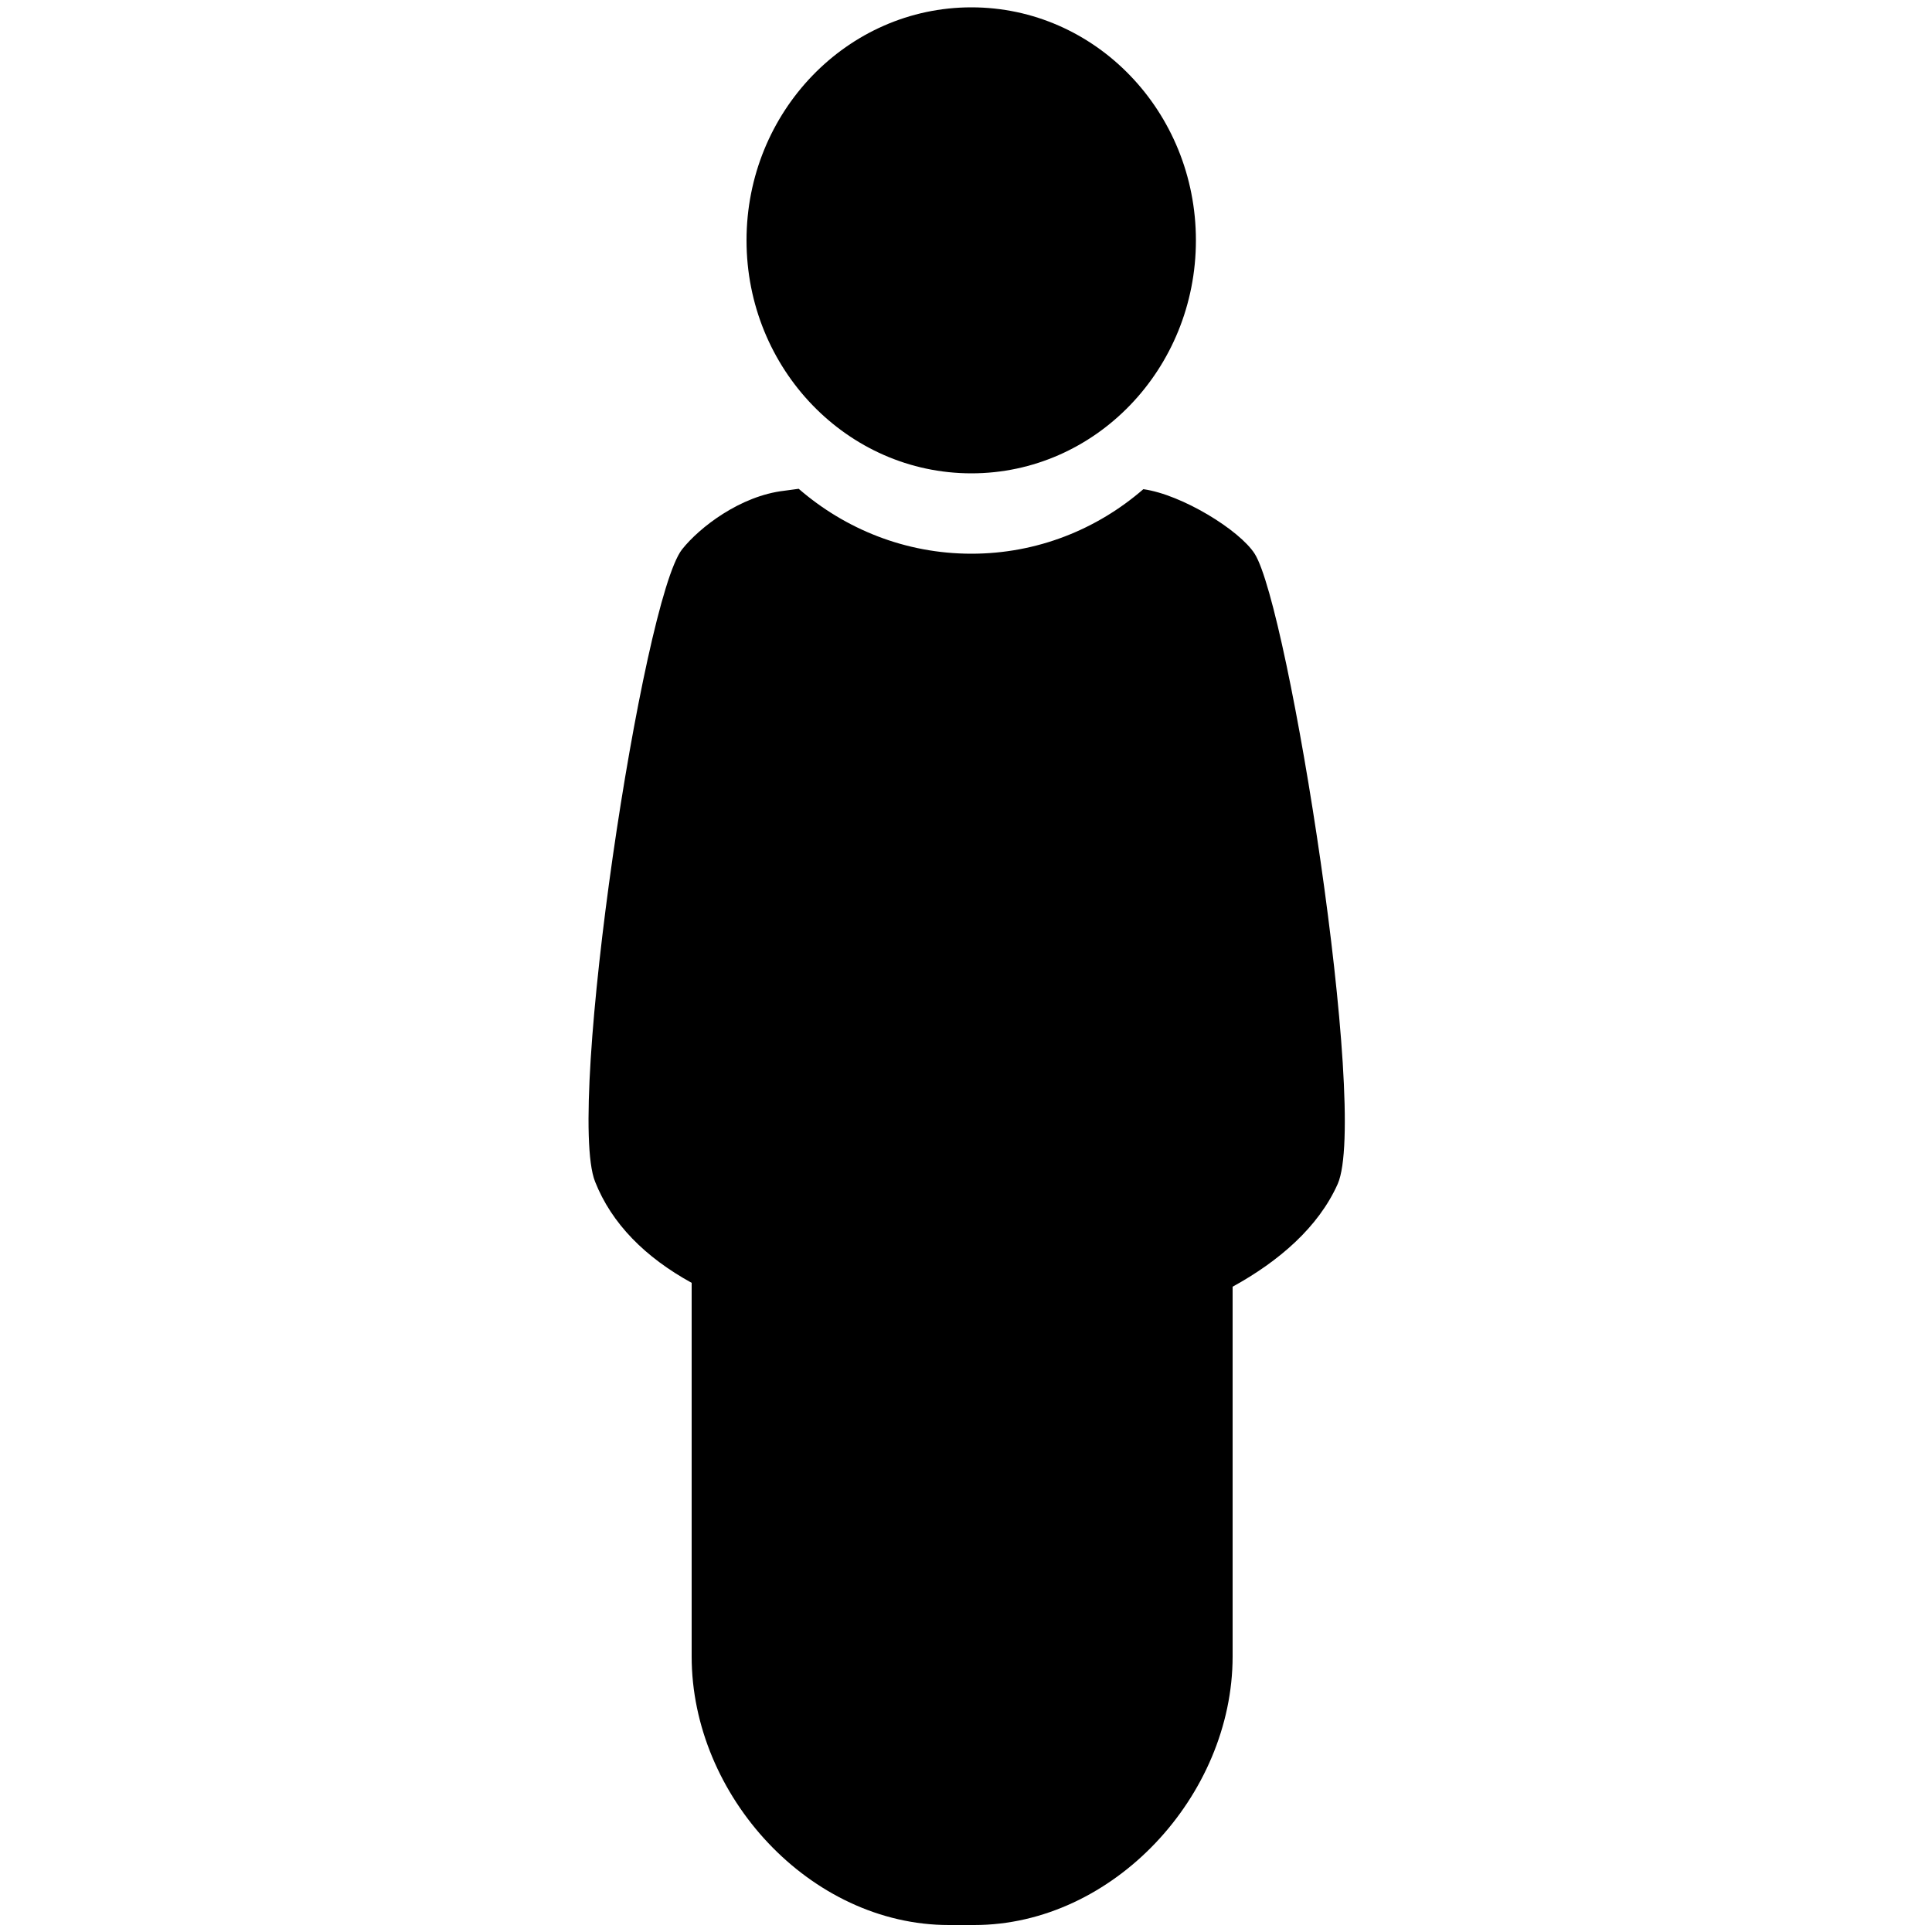 <?xml version="1.0" encoding="utf-8"?>
<!-- Generator: Adobe Illustrator 19.1.0, SVG Export Plug-In . SVG Version: 6.00 Build 0)  -->
<svg version="1.1" id="Layer_1" xmlns="http://www.w3.org/2000/svg" xmlns:xlink="http://www.w3.org/1999/xlink" x="0px" y="0px"
	 width="500px" height="500px" viewBox="0 0 500 500" enable-background="new 0 0 500 500" xml:space="preserve">
<g>
	<path fill-rule="evenodd" clip-rule="evenodd" d="M324.7,143.3c-3.9-6.1-18.8-15.3-28.8-16.7c-12,10.4-27.5,16.7-44.5,16.7
		c-17.1,0-32.7-6.4-44.7-16.8c-1.2,0.2-2.5,0.3-3.7,0.5c-11.4,1.3-22,9.5-26.5,15.2c-10.2,13.1-30.1,144.5-22.5,163.6
		c4.3,10.9,13,19.6,25,26.2v96.7c0,36,30.6,69.5,66.6,69.5h6.5c36,0,66.9-33.5,66.9-69.5v-95.7c12-6.6,22.2-15.4,27.2-26.6
		C354.3,287.9,333.5,157.1,324.7,143.3z"/>
	<path fill-rule="evenodd" clip-rule="evenodd" d="M251.4,122.5c32.1,0,58.1-27,58.1-60.3c0-33.3-26-60.3-58.1-60.3
		c-32.1,0-58.2,27-58.2,60.3C193.2,95.5,219.3,122.5,251.4,122.5z"/>
</g>
</svg>
